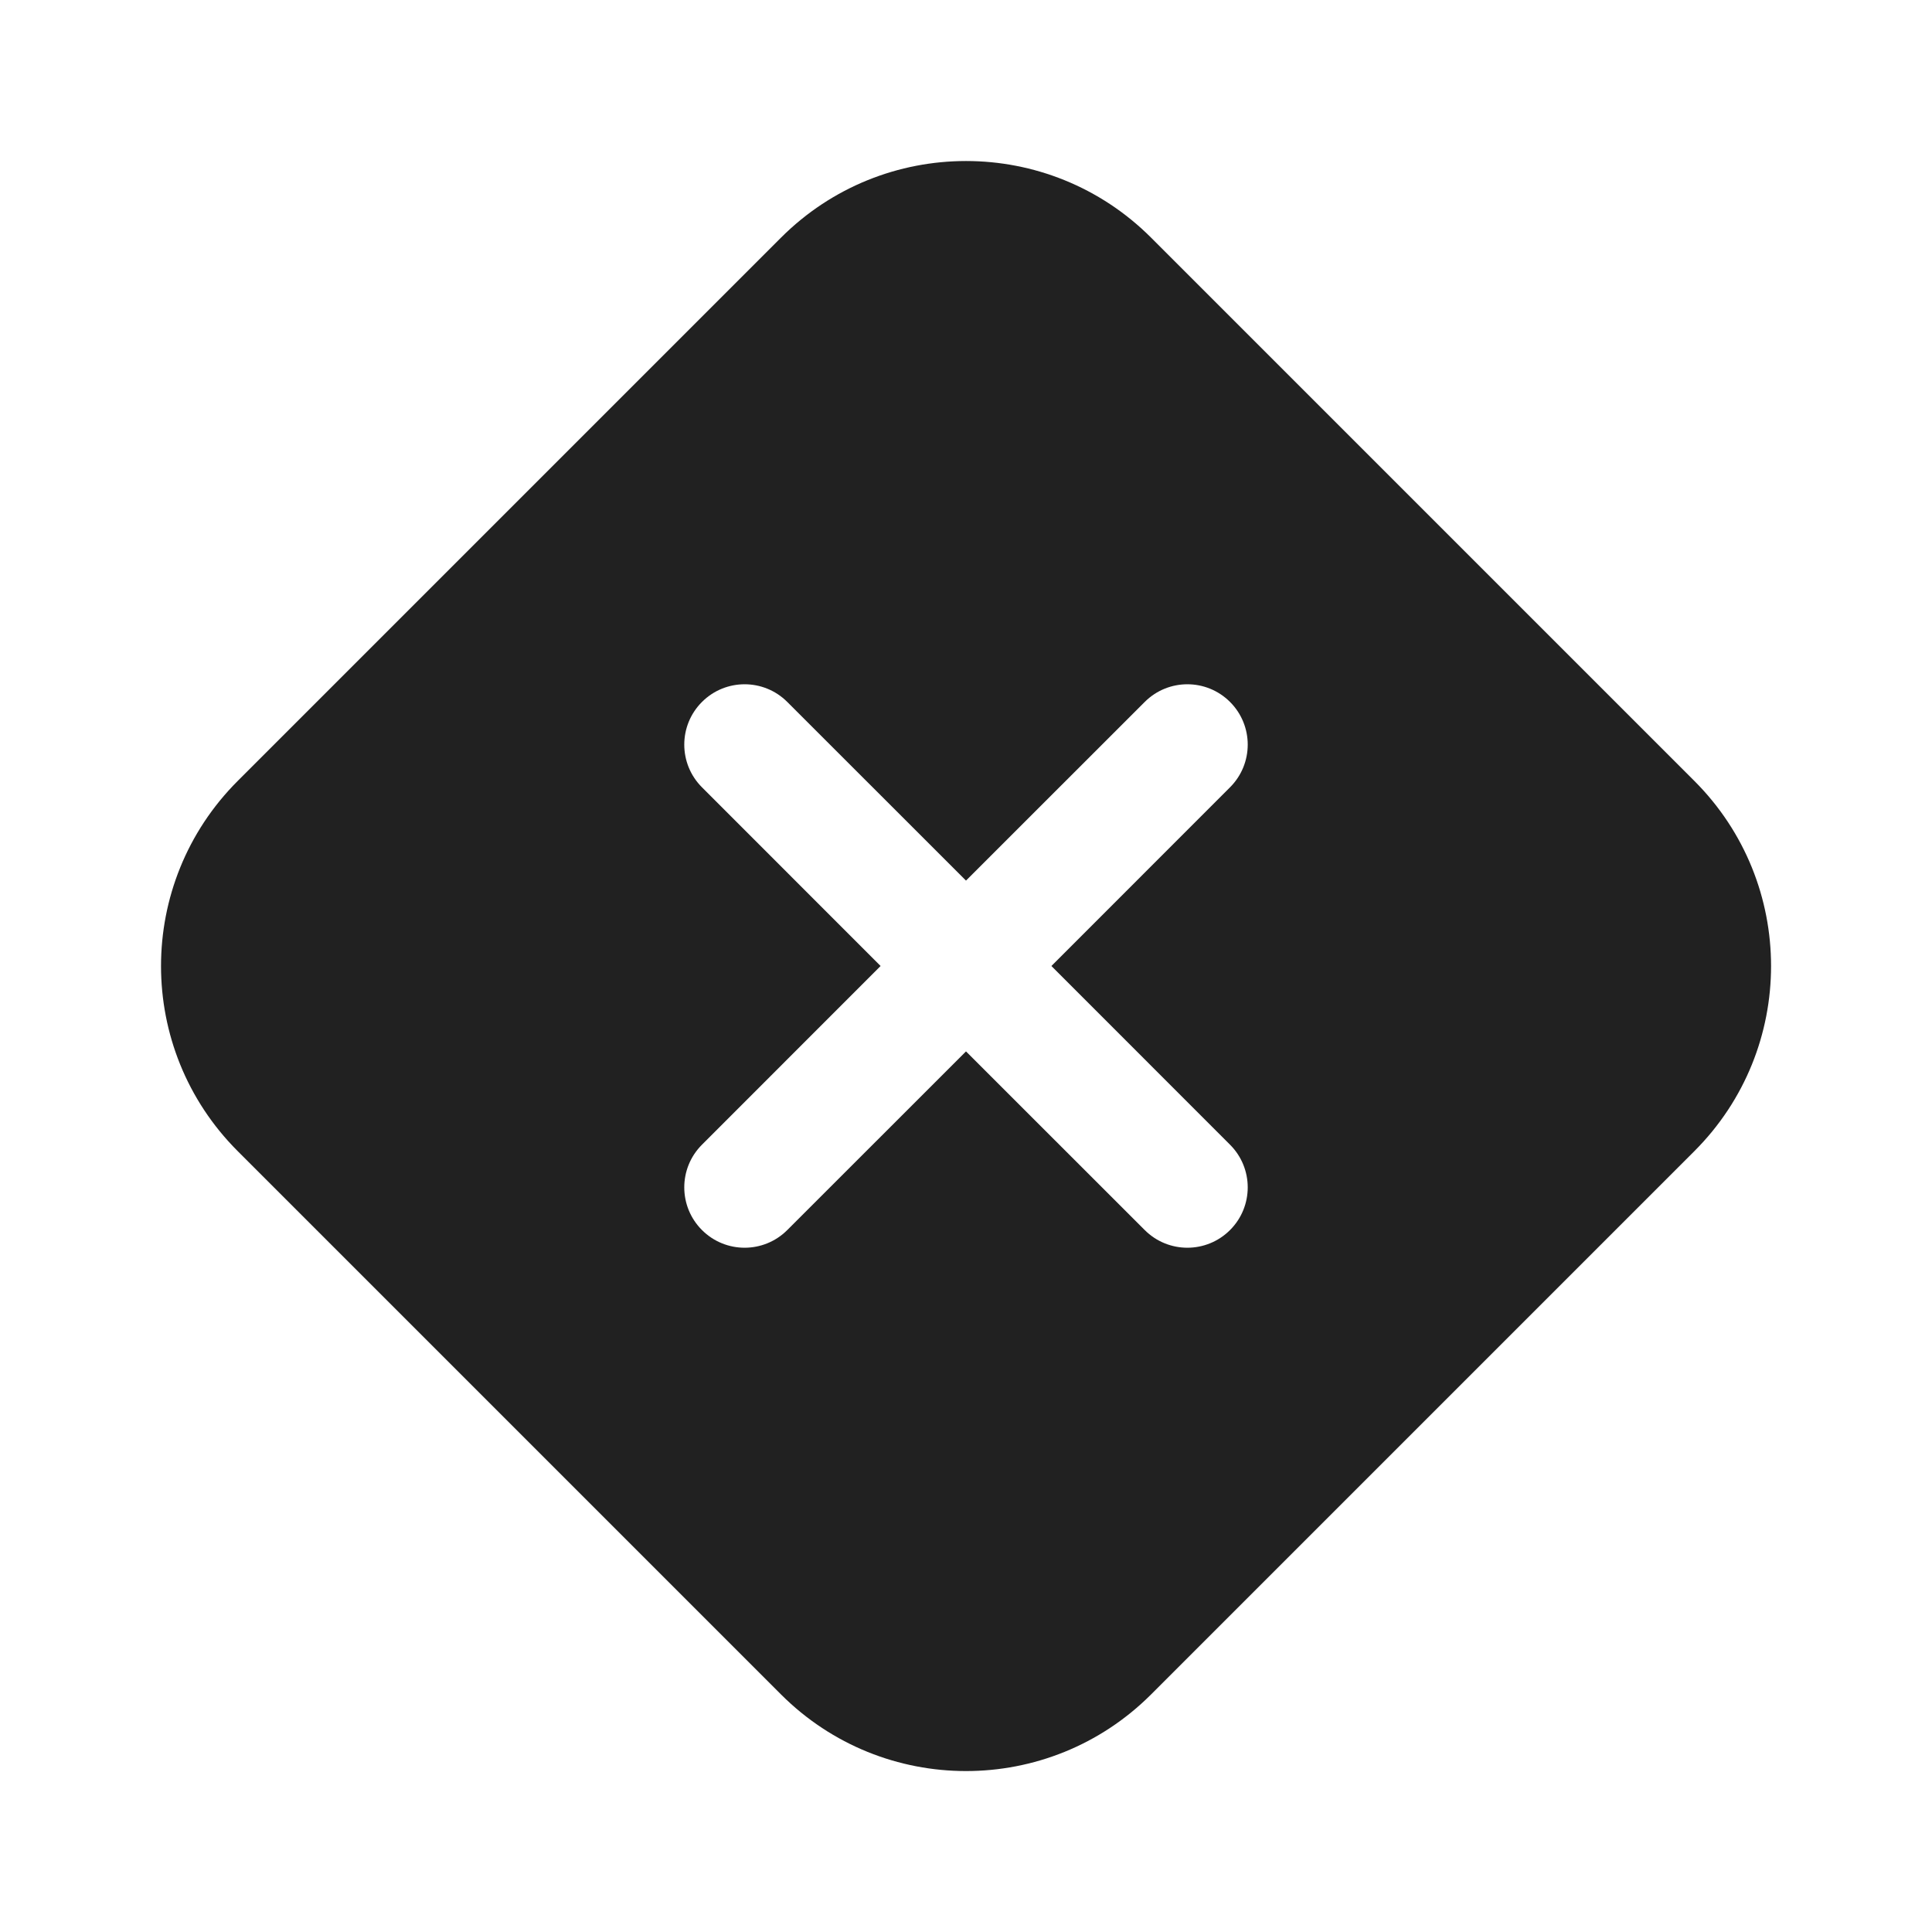 <svg width="24" height="24" viewBox="0 0 24 24" fill="none" xmlns="http://www.w3.org/2000/svg">
<path d="M2.952 14.299C1.683 13.029 1.683 10.972 2.952 9.702L9.702 2.952C10.972 1.683 13.029 1.683 14.299 2.952L21.049 9.702C22.318 10.972 22.318 13.029 21.049 14.299L14.299 21.049C13.029 22.318 10.972 22.318 9.702 21.049L2.952 14.299ZM9.78 8.72C9.487 8.427 9.013 8.427 8.72 8.72C8.427 9.013 8.427 9.487 8.72 9.78L10.939 12L8.72 14.22C8.427 14.513 8.427 14.987 8.72 15.28C9.013 15.573 9.487 15.573 9.78 15.28L12 13.061L14.22 15.28C14.513 15.573 14.987 15.573 15.28 15.28C15.573 14.987 15.573 14.513 15.28 14.22L13.061 12L15.28 9.78C15.573 9.487 15.573 9.013 15.28 8.72C14.987 8.427 14.513 8.427 14.22 8.72L12 10.939L9.78 8.72Z" fill="#212121"/>
</svg>
